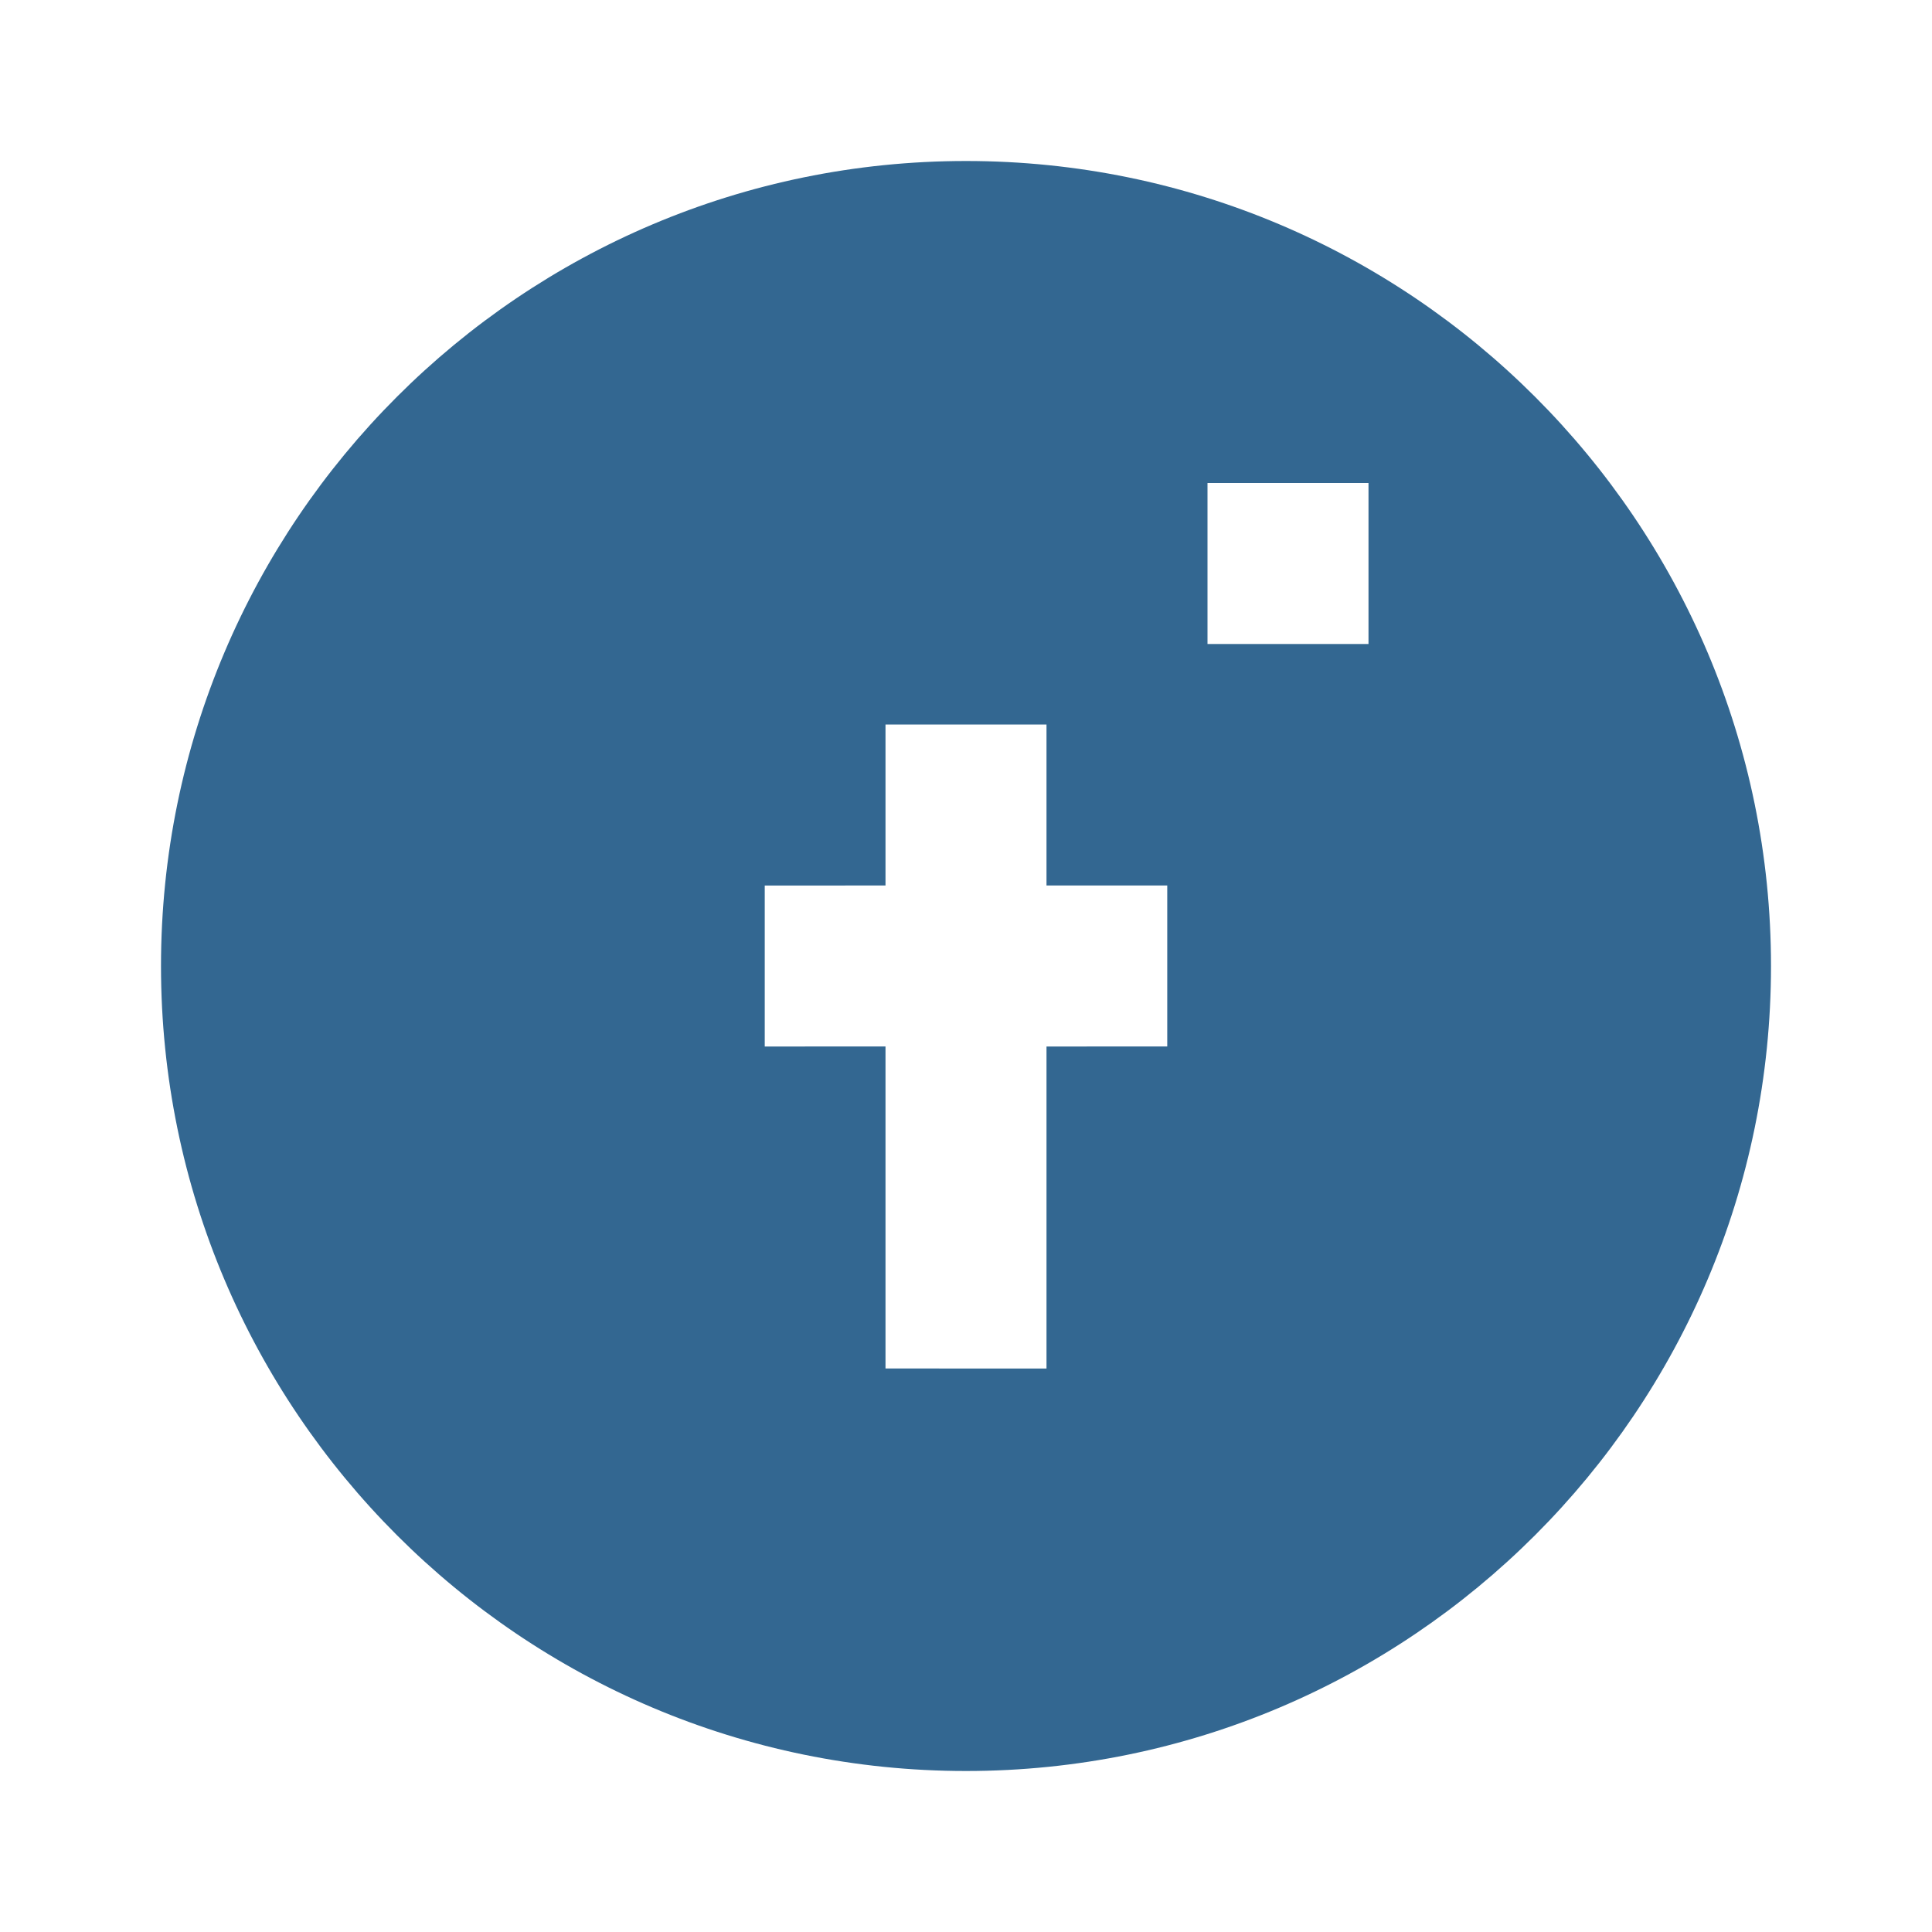 <svg xmlns="http://www.w3.org/2000/svg" width="96" height="96" viewBox="0 0 24 24"><path fill="#336791" d="M12 2C6.48 2 2 6.48 2 12s4.48 10 10 10s10-4.48 10-10S17.52 2 12 2zm-1 15v-4H9.5v-2H11V9h2v2h1.5v2H13v4zm6-9h-2V6h2z"/></svg> 